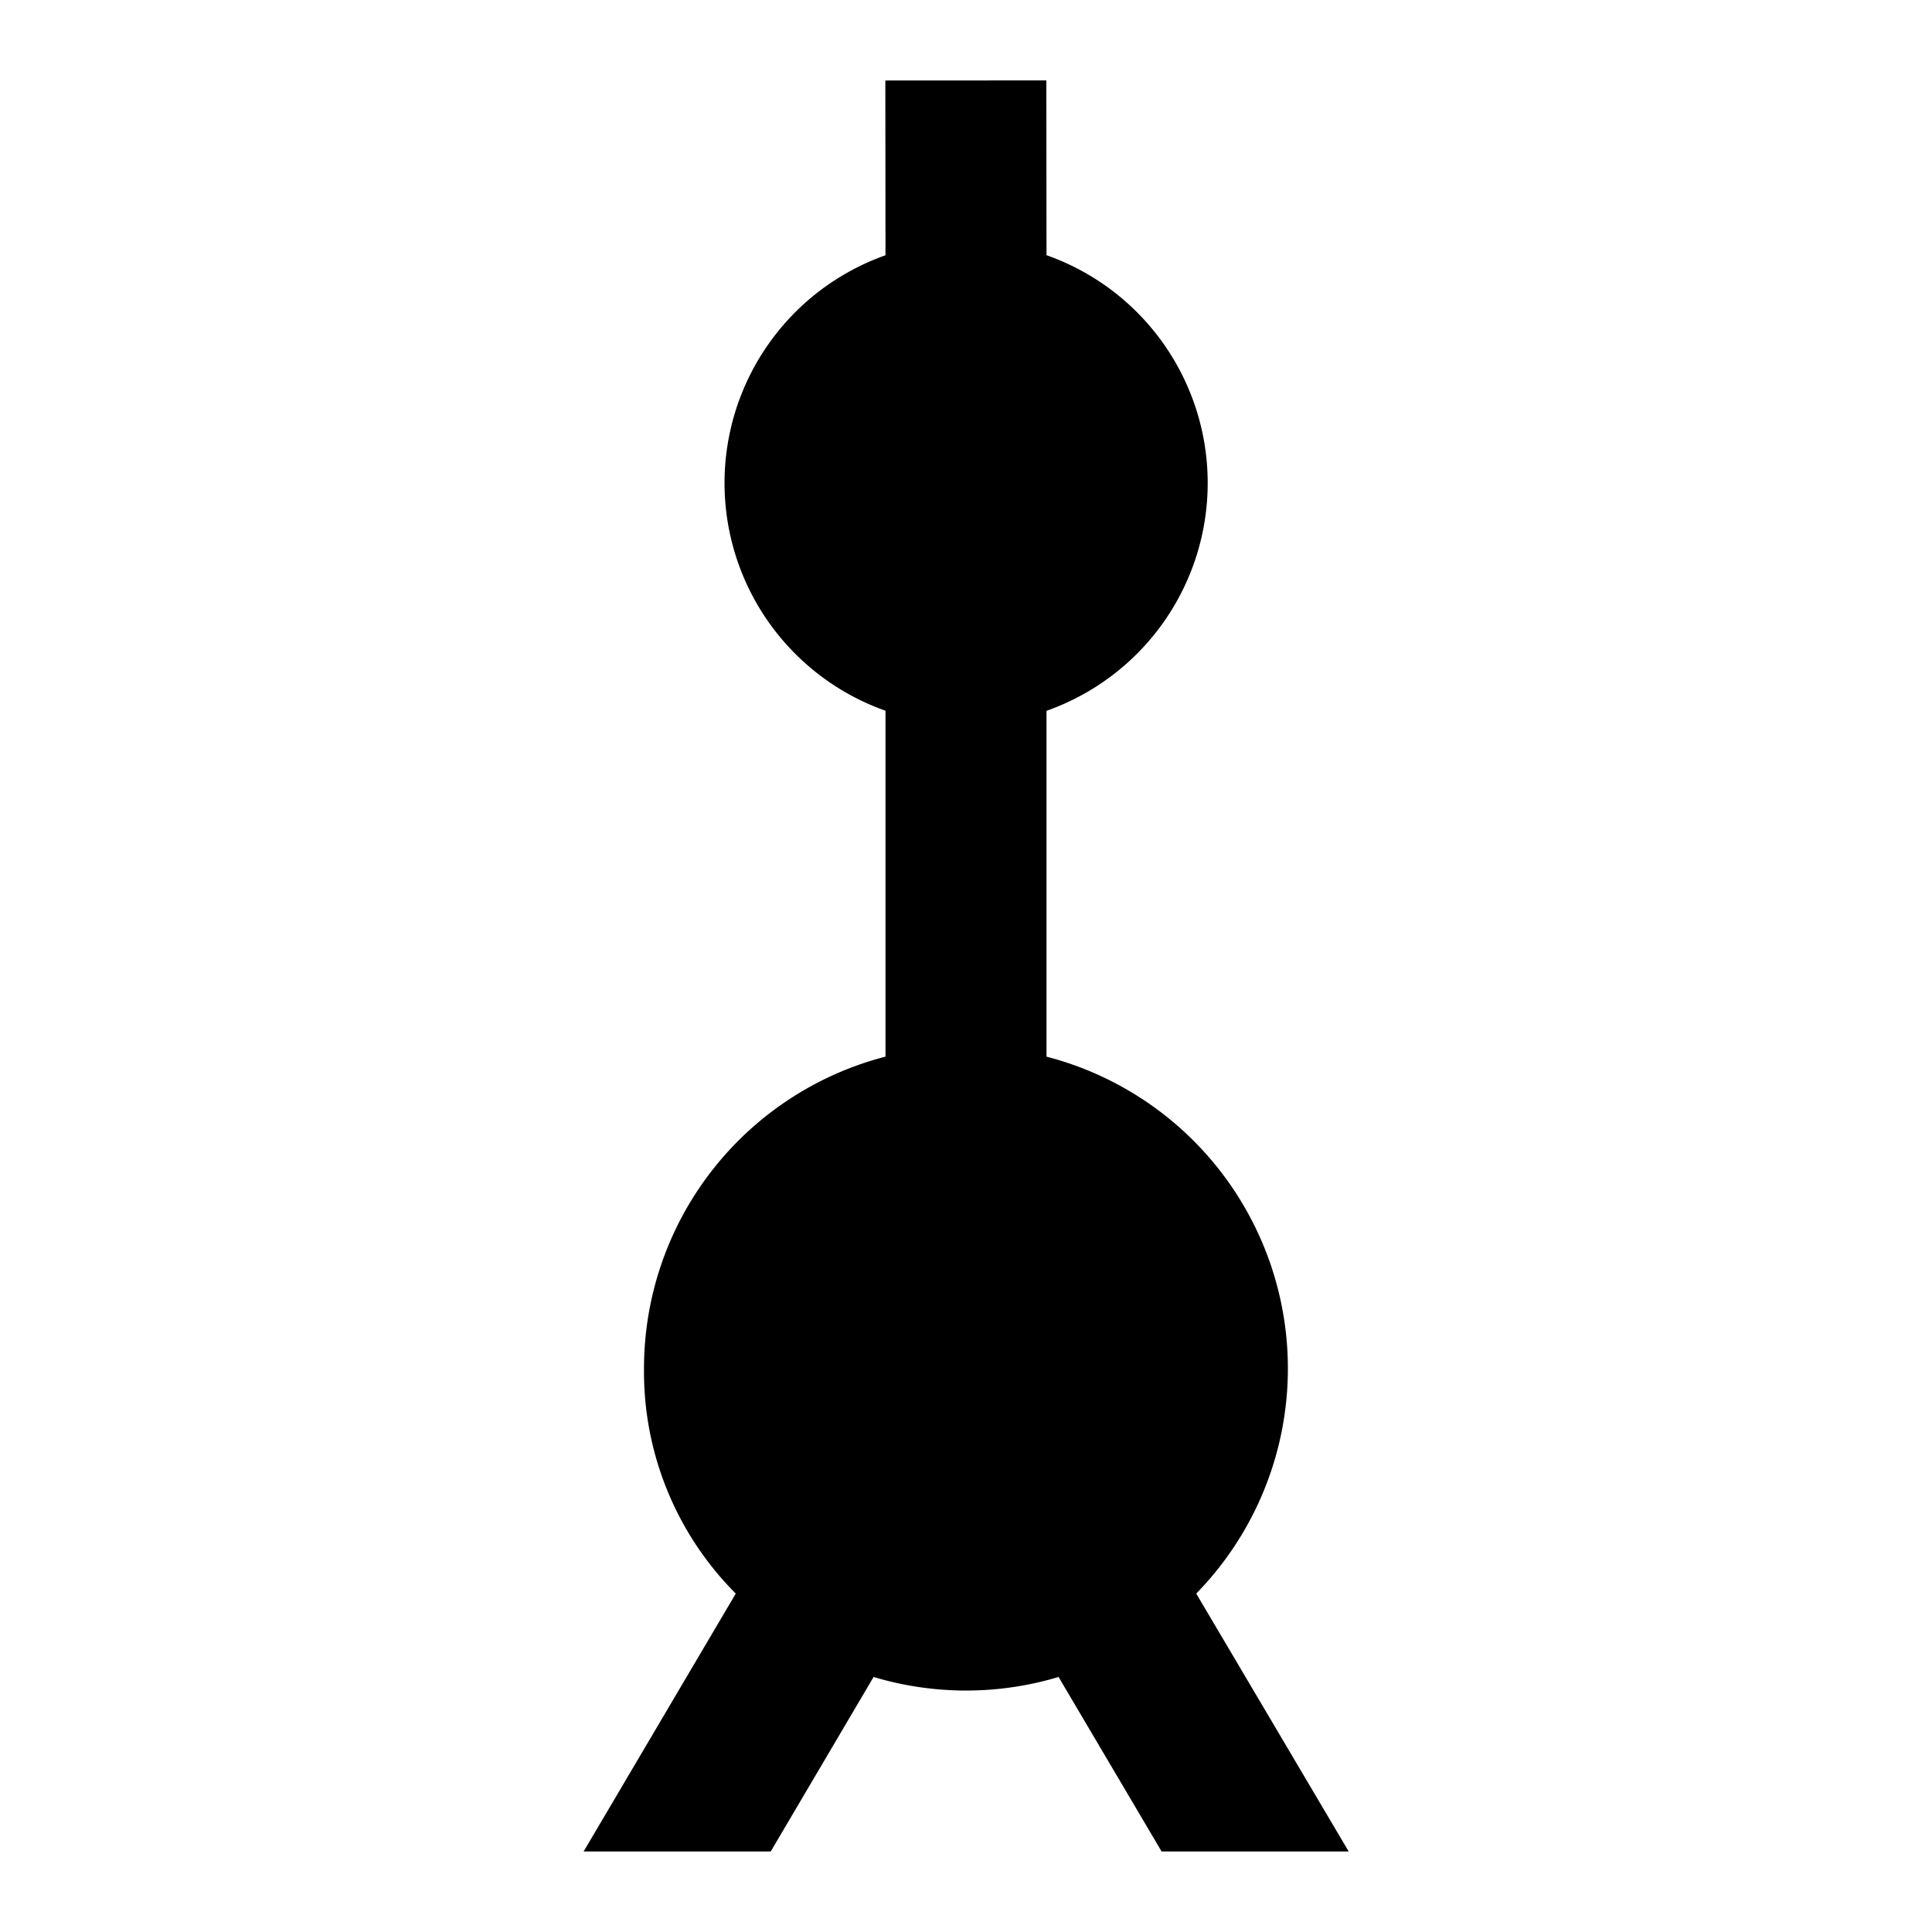<svg xmlns="http://www.w3.org/2000/svg" xmlns:xlink="http://www.w3.org/1999/xlink" width="24" height="24" viewBox="0 0 24 24"><path fill="currentColor" d="M12.998.999L13 3.17a3.001 3.001 0 0 1 0 5.66v4.296a4.002 4.002 0 0 1 1.86 6.67L16.754 23H14.43l-1.28-2.168a4 4 0 0 1-2.298 0L9.574 23H7.25l1.89-3.204A3.9 3.9 0 0 1 8 17a4 4 0 0 1 3-3.874V8.829a3.001 3.001 0 0 1 0-5.658L10.998 1z"/></svg>